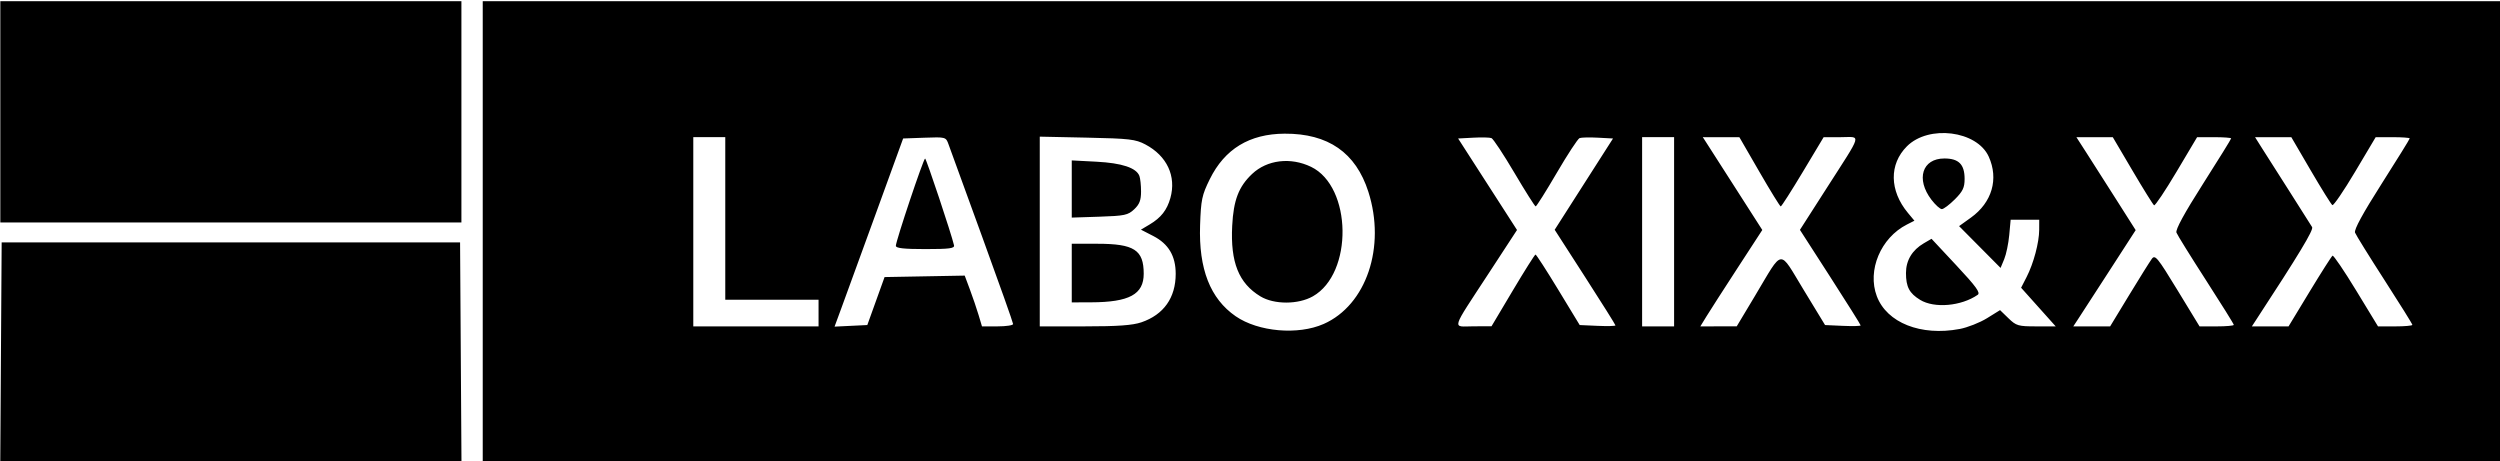 <?xml version="1.0" encoding="UTF-8" standalone="no"?>
<!-- Created with Inkscape (http://www.inkscape.org/) -->

<svg
   version="1.1"
   id="svg2"
   width="300.16"
   height="55.36"
   viewBox="0 0 300.16 55.36"
   sodipodi:docname="Logo_LaboXIX&amp;XX.jpg"
   inkscape:version="1.1.2 (0a00cf5339, 2022-02-04)"
   xmlns:inkscape="http://www.inkscape.org/namespaces/inkscape"
   xmlns:sodipodi="http://sodipodi.sourceforge.net/DTD/sodipodi-0.dtd"
   xmlns="http://www.w3.org/2000/svg"
   xmlns:svg="http://www.w3.org/2000/svg">
  <defs
     id="defs6" />
  <sodipodi:namedview
     id="namedview4"
     pagecolor="#505050"
     bordercolor="#eeeeee"
     borderopacity="1"
     inkscape:pageshadow="0"
     inkscape:pageopacity="0"
     inkscape:pagecheckerboard="0"
     showgrid="false"
     inkscape:zoom="3.898793"
     inkscape:cx="128.11657"
     inkscape:cy="45.013931"
     inkscape:window-width="1850"
     inkscape:window-height="1009"
     inkscape:window-x="0"
     inkscape:window-y="0"
     inkscape:window-maximized="1"
     inkscape:current-layer="g8" />
  <g
     inkscape:groupmode="layer"
     inkscape:label="Image"
     id="g8">
    <path
       style="fill:#000000;stroke-width:0.32"
       d="m 0.115,42.306 0.084,-13.2 h 27.52 27.52 l 0.084,13.2 0.084,13.2 H 27.719 0.032 Z M 57.959,27.826 V 0.146 h 121.12 121.12 V 27.826 55.506 H 179.079 57.959 Z M 158.927,38.896 c 5.123,-2.266 7.483,-9.249 5.364,-15.869 -1.504,-4.699 -4.826,-7.006 -10.051,-6.978 -4.221,0.022 -7.201,1.834 -8.989,5.465 -0.946,1.922 -1.059,2.458 -1.164,5.541 -0.179,5.236 1.218,8.807 4.271,10.915 2.709,1.87 7.487,2.289 10.568,0.926 z m -7.595,-3.311 c -2.607,-1.578 -3.612,-4.09 -3.39,-8.471 0.156,-3.08 0.78,-4.707 2.388,-6.227 1.8,-1.702 4.629,-2.043 7.085,-0.854 4.924,2.384 5.067,12.796 0.213,15.545 -1.763,0.999 -4.653,1.002 -6.296,0.007 z m 83.943,3.917 c 0.948,-0.179 2.429,-0.762 3.291,-1.296 l 1.568,-0.972 1.007,0.976 c 0.936,0.907 1.173,0.976 3.341,0.976 h 2.334 l -2.077,-2.32 -2.077,-2.32 0.657,-1.28 c 0.841,-1.638 1.51,-4.145 1.515,-5.68 l 0.004,-1.2 h -1.716 -1.716 l -0.169,1.84 c -0.093,1.012 -0.365,2.313 -0.604,2.891 l -0.436,1.051 -2.491,-2.509 -2.491,-2.509 1.422,-1.021 c 2.533,-1.819 3.356,-4.64 2.137,-7.324 -1.417,-3.122 -7.209,-3.851 -9.823,-1.237 -2.149,2.149 -2.101,5.325 0.121,7.995 l 0.78,0.937 -0.907,0.461 c -3.141,1.597 -4.778,5.503 -3.607,8.604 1.206,3.192 5.292,4.811 9.936,3.936 z m -4.736,-3.499 c -1.296,-0.79 -1.7,-1.558 -1.7,-3.225 0,-1.512 0.746,-2.755 2.143,-3.569 l 0.924,-0.539 2.997,3.209 c 2.366,2.533 2.902,3.274 2.546,3.52 -1.97,1.363 -5.203,1.646 -6.91,0.605 z m 1.356,-12.022 c -1.89,-2.478 -1.112,-4.954 1.557,-4.954 1.724,0 2.426,0.71 2.426,2.452 0,1.049 -0.213,1.494 -1.173,2.455 -0.645,0.645 -1.348,1.173 -1.562,1.173 -0.214,0 -0.775,-0.507 -1.248,-1.126 z M 98.279,37.586 v -1.6 h -5.6 -5.6 v -9.76 -9.76 h -1.92 -1.92 v 11.36 11.36 h 7.52 7.52 z m 6.89,-1.44 1.036,-2.88 4.811,-0.088 4.811,-0.088 0.63,1.688 c 0.347,0.929 0.813,2.3 1.037,3.048 l 0.406,1.36 h 1.869 c 1.028,0 1.869,-0.126 1.869,-0.281 0,-0.154 -1.672,-4.87 -3.716,-10.48 -2.044,-5.61 -3.86,-10.601 -4.036,-11.091 -0.318,-0.887 -0.334,-0.892 -2.886,-0.8 l -2.566,0.092 -3.316,9.12 c -1.824,5.016 -3.676,10.099 -4.117,11.295 l -0.801,2.175 1.966,-0.095 1.966,-0.095 z m 2.39,-6.629 c 0,-0.586 3.319,-10.492 3.513,-10.483 0.143,0.007 3.171,9.093 3.471,10.416 0.085,0.373 -0.539,0.456 -3.44,0.456 -2.57,0 -3.543,-0.107 -3.543,-0.389 z m 29.473,9.183 c 2.688,-0.916 4.127,-2.948 4.127,-5.828 0,-2.137 -0.864,-3.594 -2.685,-4.532 l -1.49,-0.767 1.047,-0.623 c 1.369,-0.814 2.088,-1.733 2.492,-3.183 0.729,-2.615 -0.413,-5.055 -3.005,-6.425 -1.181,-0.624 -1.917,-0.71 -7,-0.817 l -5.68,-0.12 V 27.795 39.186 h 5.383 c 3.976,0 5.756,-0.127 6.81,-0.486 z m -8.353,-5.914 v -3.52 h 3.056 c 4.44,0 5.584,0.738 5.584,3.603 0,2.474 -1.733,3.414 -6.32,3.429 l -2.32,0.008 z m 0,-10.094 v -3.433 l 2.962,0.155 c 3.053,0.16 4.786,0.733 5.159,1.707 0.109,0.285 0.199,1.129 0.199,1.876 0,1.046 -0.19,1.537 -0.825,2.134 -0.744,0.7 -1.151,0.786 -4.16,0.885 l -3.335,0.109 z m 52.96,12.177 c 1.408,-2.365 2.632,-4.304 2.72,-4.308 0.088,-0.004 1.318,1.899 2.733,4.229 l 2.573,4.237 2.147,0.095 c 1.181,0.052 2.147,0.028 2.147,-0.054 0,-0.082 -1.642,-2.699 -3.649,-5.815 l -3.649,-5.666 2.581,-4.04 c 1.42,-2.222 2.996,-4.688 3.502,-5.48 l 0.921,-1.44 -1.817,-0.097 c -0.999,-0.054 -1.988,-0.031 -2.198,0.049 -0.21,0.08 -1.442,1.96 -2.738,4.177 -1.296,2.217 -2.437,4.028 -2.535,4.024 -0.098,-0.004 -1.246,-1.818 -2.552,-4.031 -1.306,-2.213 -2.546,-4.09 -2.756,-4.17 -0.21,-0.081 -1.196,-0.103 -2.192,-0.049 l -1.811,0.097 3.536,5.493 3.536,5.493 -3.343,5.118 c -4.685,7.172 -4.475,6.457 -1.887,6.447 l 2.171,-0.009 2.56,-4.301 z m 19.36,-7.042 v -11.36 h -1.92 -1.92 v 11.36 11.36 h 1.92 1.92 z m 9.76,7.614 c 3.397,-5.667 2.778,-5.596 5.783,-0.659 l 2.583,4.245 2.137,0.095 c 1.175,0.052 2.137,0.028 2.137,-0.054 0,-0.082 -1.641,-2.697 -3.646,-5.81 l -3.646,-5.661 3.153,-4.921 c 4.429,-6.913 4.229,-6.208 1.768,-6.208 h -2.074 l -2.495,4.16 c -1.372,2.288 -2.568,4.158 -2.657,4.156 -0.089,-0.002 -1.242,-1.872 -2.562,-4.156 l -2.4,-4.152 -2.197,-0.004 -2.197,-0.004 0.463,0.72 c 0.255,0.396 1.862,2.903 3.571,5.572 l 3.108,4.852 -2.985,4.588 c -1.642,2.524 -3.316,5.128 -3.72,5.788 l -0.735,1.2 2.186,-0.005 2.186,-0.005 2.24,-3.736 z m 44.876,-0.014 c 1.257,-2.068 2.481,-4.024 2.72,-4.347 0.395,-0.534 0.674,-0.193 3.083,3.76 l 2.649,4.347 h 2.056 c 1.131,0 2.056,-0.082 2.056,-0.183 0,-0.101 -1.504,-2.516 -3.342,-5.366 -1.838,-2.851 -3.433,-5.421 -3.544,-5.711 -0.134,-0.349 0.943,-2.328 3.182,-5.843 1.861,-2.923 3.384,-5.383 3.384,-5.465 0,-0.083 -0.919,-0.15 -2.043,-0.15 h -2.043 l -2.472,4.157 c -1.36,2.286 -2.571,4.096 -2.693,4.021 -0.121,-0.075 -1.287,-1.946 -2.589,-4.157 l -2.369,-4.021 h -2.185 -2.185 l 1.184,1.84 c 0.651,1.012 2.253,3.523 3.559,5.58 l 2.375,3.74 -3.167,4.9 c -1.742,2.695 -3.428,5.296 -3.746,5.78 l -0.579,0.88 h 2.212 2.212 z m 21.671,-0.419 c 1.394,-2.298 2.631,-4.238 2.748,-4.31 0.117,-0.072 1.393,1.808 2.836,4.179 l 2.624,4.31 h 2.063 c 1.134,0 2.063,-0.082 2.063,-0.183 0,-0.101 -1.504,-2.516 -3.342,-5.366 -1.838,-2.851 -3.433,-5.421 -3.544,-5.711 -0.134,-0.349 0.943,-2.328 3.182,-5.843 1.861,-2.923 3.384,-5.383 3.384,-5.465 0,-0.083 -0.919,-0.15 -2.043,-0.15 h -2.043 l -2.472,4.157 c -1.36,2.286 -2.588,4.086 -2.729,3.998 -0.141,-0.087 -1.308,-1.958 -2.592,-4.157 l -2.335,-3.998 h -2.177 -2.177 l 0.857,1.36 c 0.472,0.748 1.961,3.088 3.31,5.2 1.349,2.112 2.556,4.019 2.684,4.237 0.195,0.335 -1.571,3.261 -6.766,11.203 l -0.471,0.72 h 2.203 2.203 z M 0.039,13.426 V 0.146 h 27.68 27.68 v 13.28 13.28 h -27.68 -27.68 z"
       id="path12" />
  </g>
</svg>
